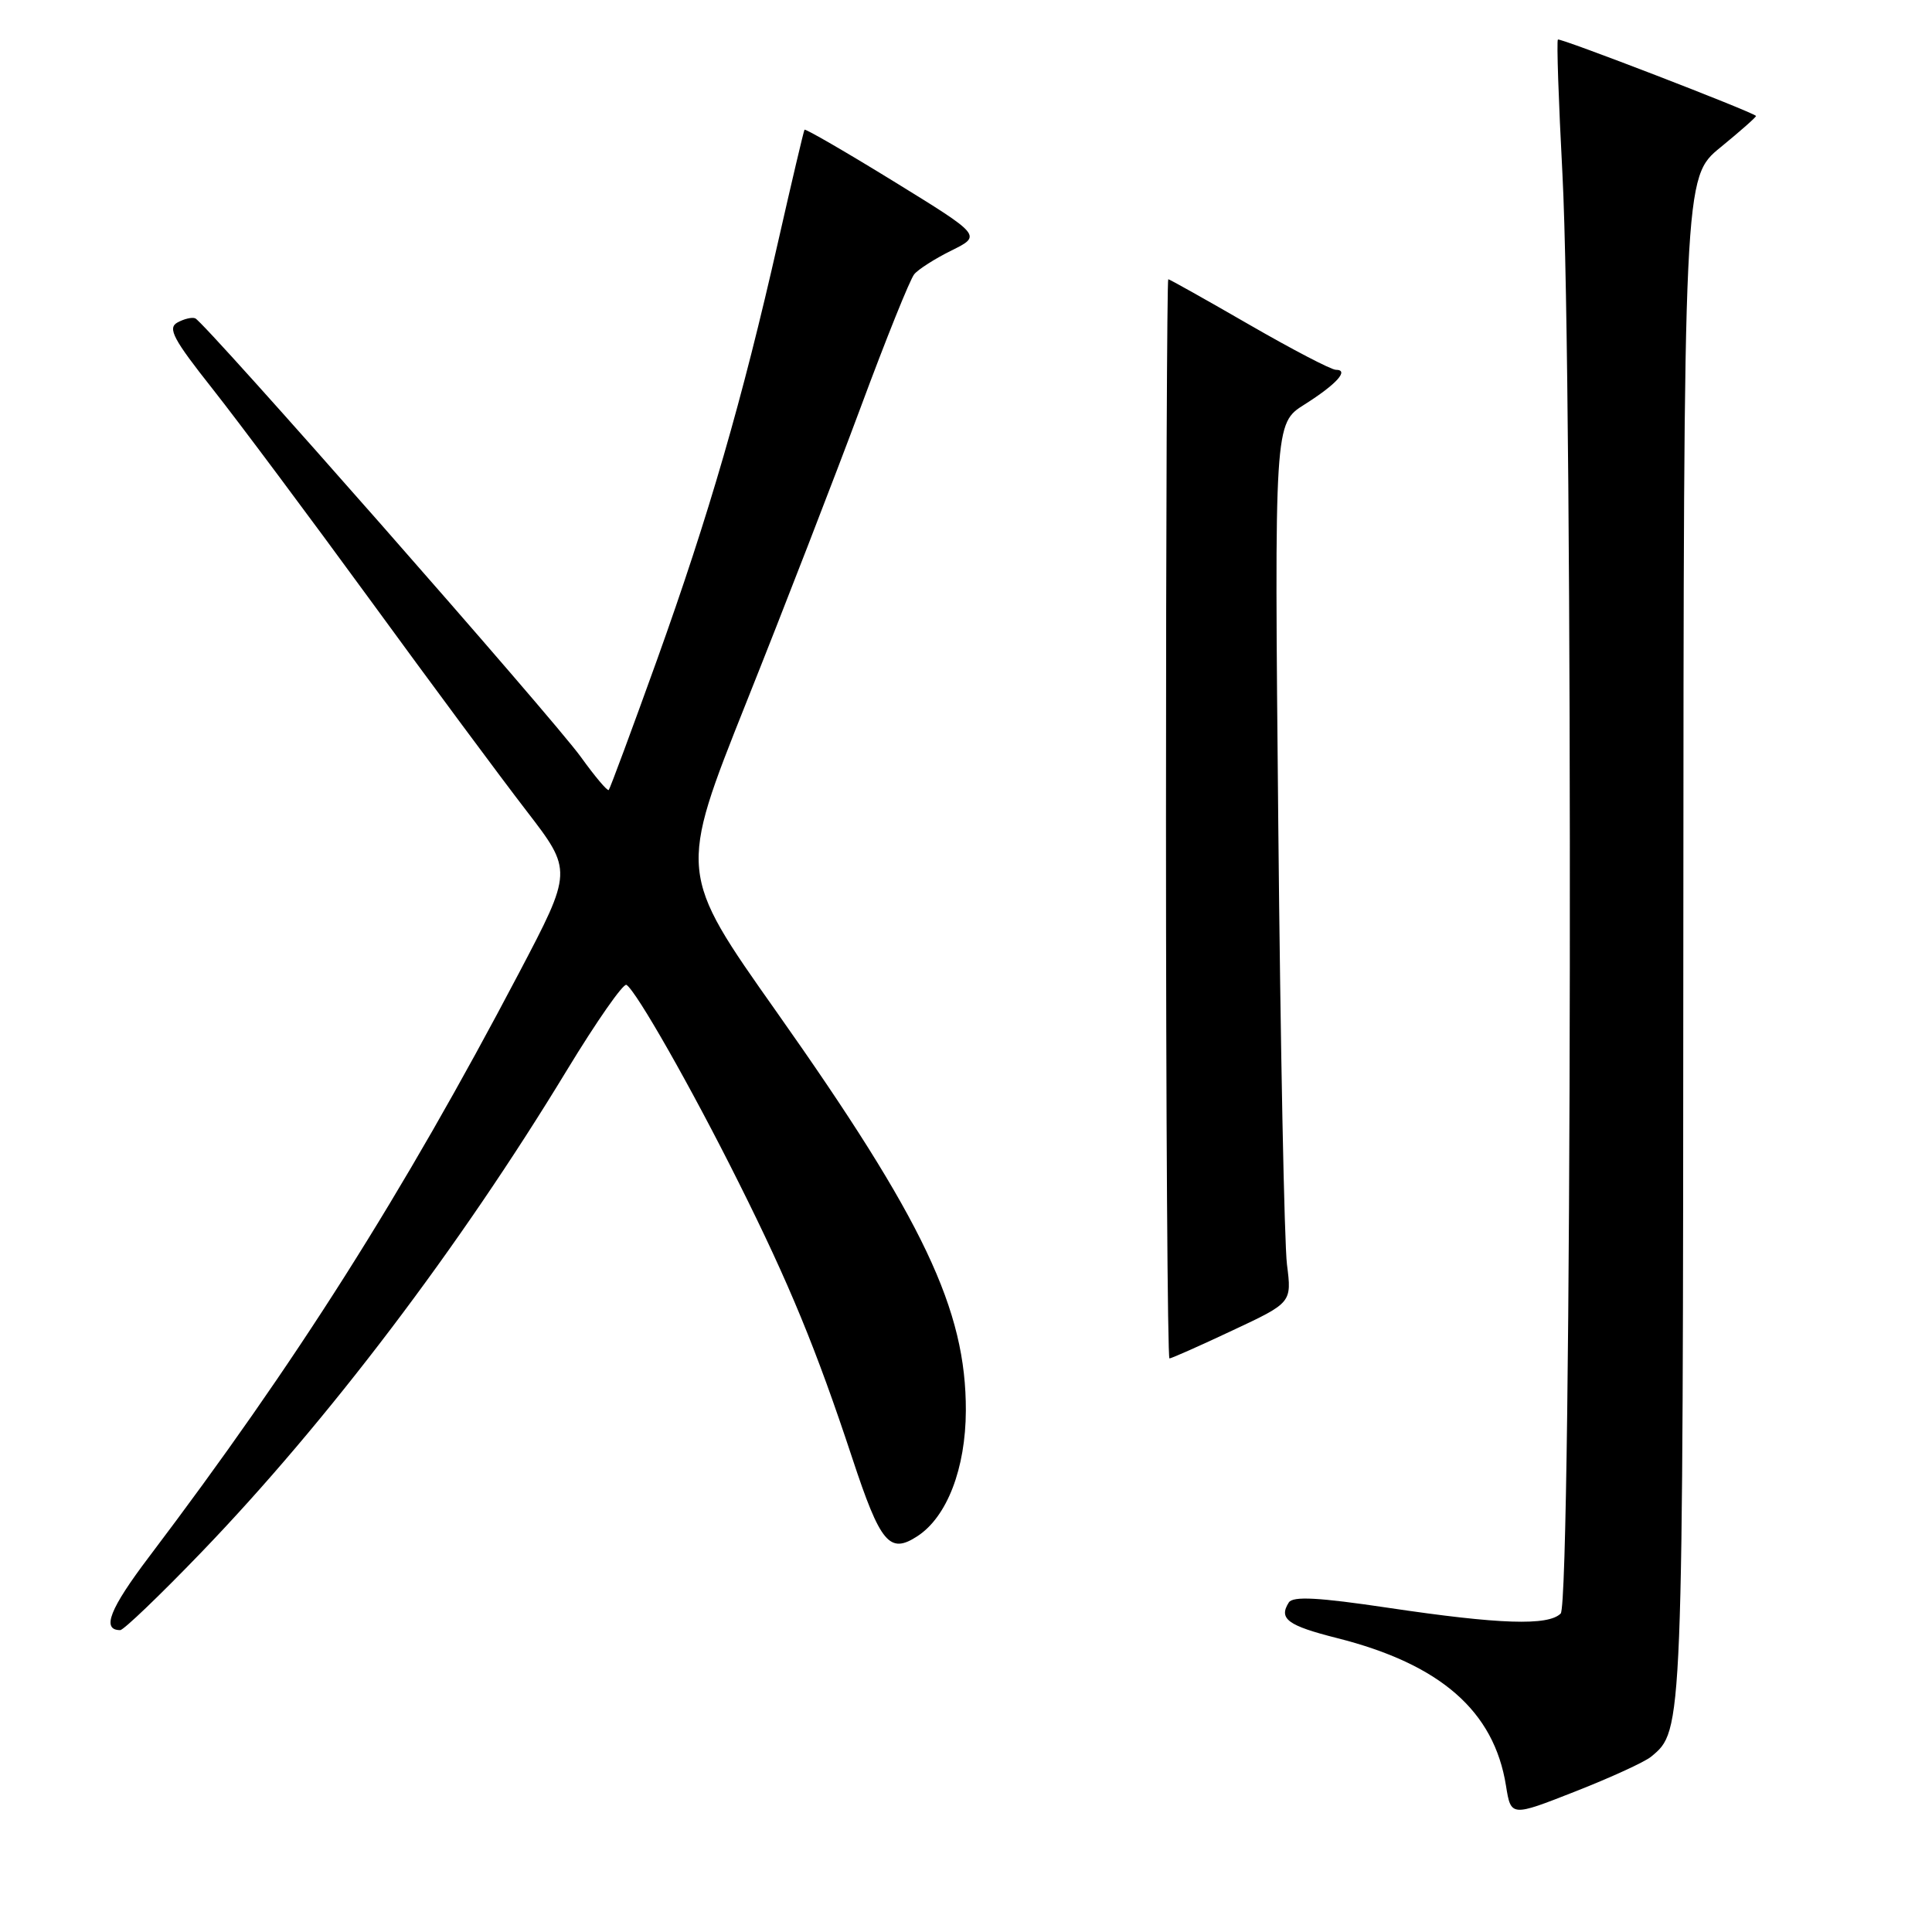 <?xml version="1.0" encoding="UTF-8" standalone="no"?>
<!DOCTYPE svg PUBLIC "-//W3C//DTD SVG 1.1//EN" "http://www.w3.org/Graphics/SVG/1.1/DTD/svg11.dtd" >
<svg xmlns="http://www.w3.org/2000/svg" xmlns:xlink="http://www.w3.org/1999/xlink" version="1.1" viewBox="0 0 256 256">
 <g >
 <path fill="currentColor"
d=" M 218.78 232.77 C 223.02 229.25 223.00 229.89 223.05 124.28 C 223.10 23.50 223.10 23.50 227.98 19.52 C 230.67 17.32 232.78 15.45 232.68 15.36 C 232.05 14.75 206.69 4.98 206.43 5.24 C 206.25 5.42 206.52 13.42 207.03 23.03 C 208.47 50.39 208.28 212.32 206.80 213.80 C 205.15 215.45 198.71 215.24 184.00 213.05 C 174.67 211.66 171.32 211.48 170.77 212.34 C 169.40 214.50 170.62 215.40 177.15 217.05 C 190.87 220.51 197.97 226.72 199.55 236.61 C 200.21 240.73 200.21 240.73 208.73 237.38 C 213.42 235.54 217.94 233.47 218.78 232.77 Z  M 26.66 205.71 C 43.38 188.35 60.88 165.27 75.14 141.77 C 79.06 135.32 82.60 130.25 83.01 130.50 C 84.32 131.32 91.62 144.15 97.86 156.65 C 104.59 170.10 108.14 178.72 112.92 193.18 C 116.67 204.54 117.87 205.97 121.58 203.54 C 125.49 200.98 127.95 194.58 127.98 186.93 C 128.02 173.55 122.39 161.68 102.90 134.08 C 89.89 115.66 89.89 115.66 98.89 93.08 C 103.85 80.66 110.66 63.08 114.03 54.01 C 117.39 44.94 120.59 36.99 121.14 36.34 C 121.68 35.68 123.91 34.26 126.10 33.18 C 130.07 31.21 130.07 31.21 118.43 24.04 C 112.03 20.10 106.70 17.02 106.60 17.19 C 106.49 17.36 104.92 24.02 103.11 32.00 C 98.34 53.07 93.93 68.28 87.06 87.43 C 83.71 96.74 80.83 104.50 80.66 104.68 C 80.48 104.85 78.83 102.89 76.98 100.32 C 73.30 95.19 27.15 42.70 25.87 42.18 C 25.43 42.00 24.37 42.26 23.50 42.74 C 22.18 43.48 22.95 44.94 28.19 51.56 C 31.64 55.93 41.02 68.50 49.05 79.50 C 57.07 90.50 66.39 103.07 69.76 107.44 C 75.88 115.39 75.88 115.39 68.76 128.94 C 53.29 158.36 39.24 180.53 19.77 206.26 C 14.53 213.18 13.42 216.00 15.93 216.00 C 16.38 216.00 21.21 211.37 26.66 205.71 Z  M 163.29 176.30 C 171.17 172.61 171.17 172.61 170.53 167.55 C 170.18 164.77 169.66 138.56 169.38 109.31 C 168.86 56.11 168.86 56.11 172.85 53.60 C 177.09 50.92 178.83 49.00 177.01 49.00 C 176.39 49.00 171.22 46.30 165.50 43.00 C 159.78 39.70 154.97 37.00 154.80 37.00 C 154.64 37.00 154.50 69.18 154.50 108.50 C 154.50 147.83 154.71 180.00 154.96 180.00 C 155.21 180.00 158.96 178.34 163.29 176.30 Z "/>
</g>
</svg>